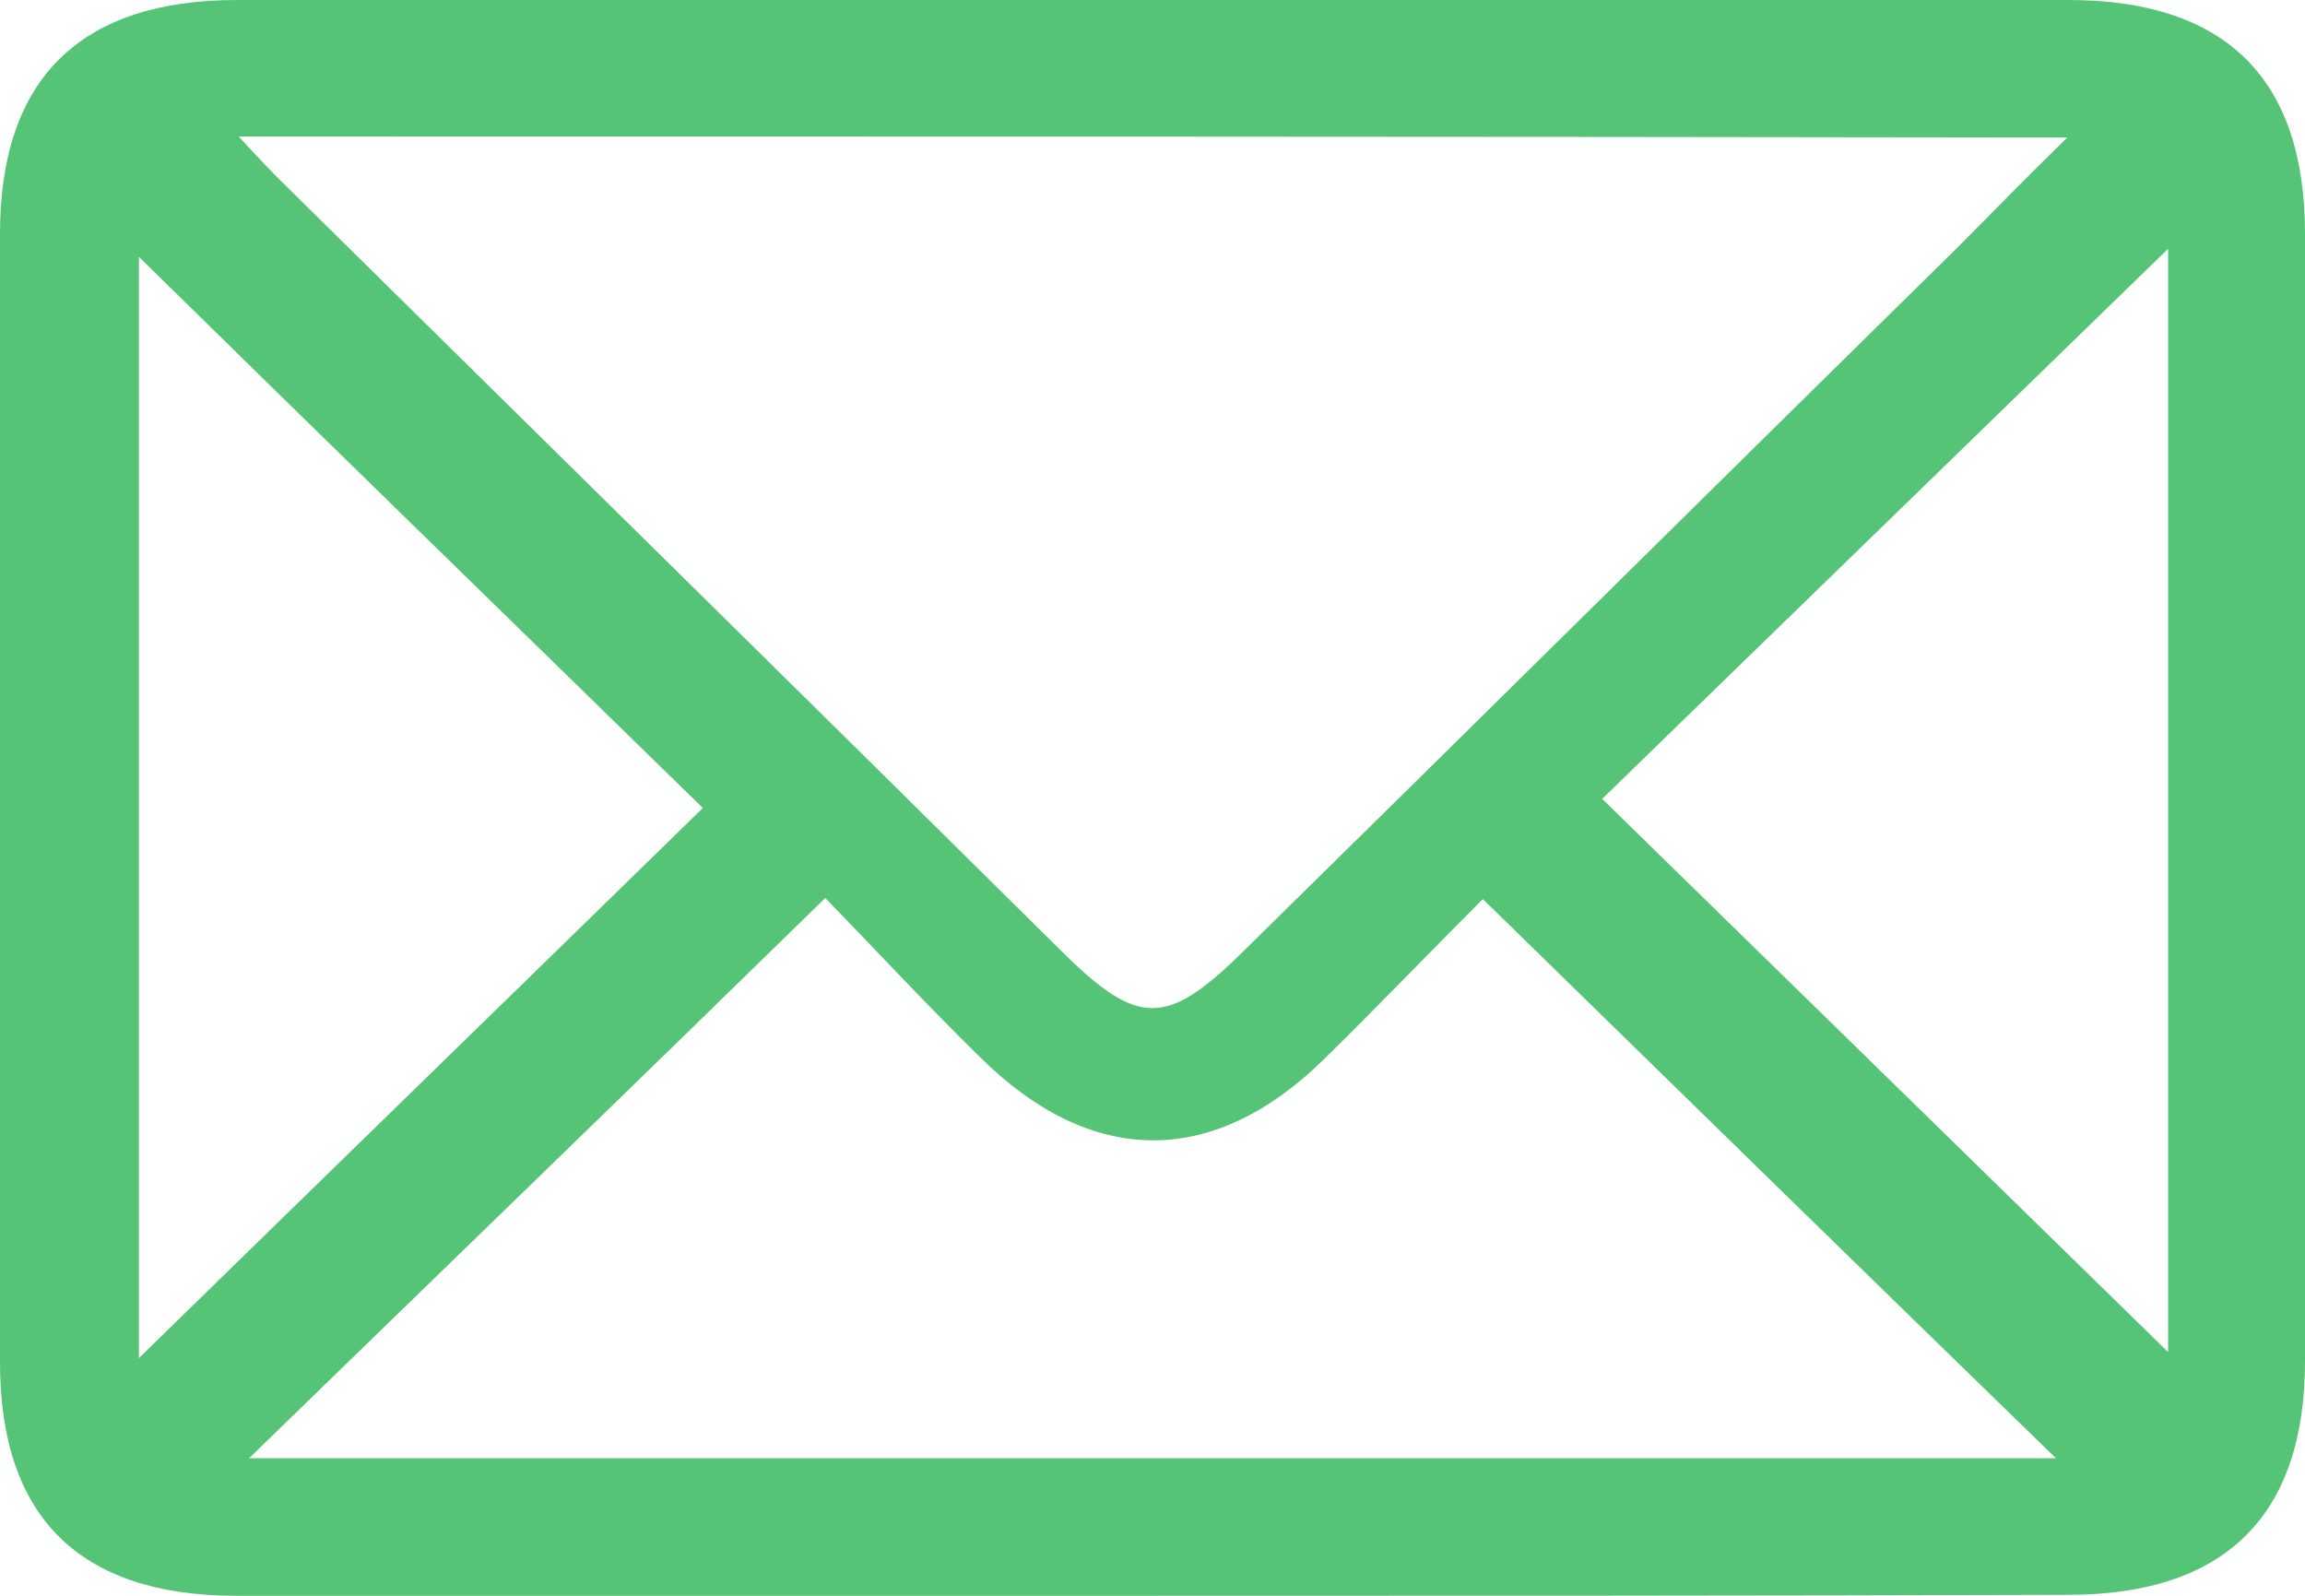 <svg width="26" height="18" viewBox="0 0 26 18" fill="none" xmlns="http://www.w3.org/2000/svg">
<path d="M12.942 18C9.518 18 6.094 18 2.67 18C0.894 18 0 17.11 0 15.365C0 11.122 0 6.878 0 2.635C0 0.89 0.905 0 2.67 0C9.553 0 16.436 0 23.33 0C25.106 0 26 0.89 26 2.635C26 6.878 26 11.11 26 15.354C26 17.099 25.095 17.989 23.33 17.989C19.871 18 16.401 18 12.942 18ZM2.693 1.54C2.913 1.779 3.053 1.928 3.204 2.076C6.14 4.973 9.077 7.859 12.002 10.757C12.838 11.578 13.162 11.578 14.01 10.745C16.703 8.099 19.384 5.441 22.077 2.795C22.46 2.407 22.843 2.019 23.319 1.551C16.401 1.54 9.634 1.54 2.693 1.54ZM2.809 16.449C9.611 16.449 16.401 16.449 23.191 16.449C21.032 14.35 18.908 12.274 16.726 10.141C16.157 10.711 15.565 11.327 14.95 11.932C13.696 13.175 12.315 13.175 11.05 11.92C10.423 11.304 9.831 10.665 9.309 10.129C7.092 12.297 4.956 14.361 2.809 16.449ZM7.928 9.114C5.746 6.981 3.598 4.894 1.567 2.897C1.567 6.924 1.567 11.122 1.567 15.319C3.726 13.209 5.862 11.133 7.928 9.114ZM24.456 2.806C22.332 4.871 20.185 6.958 18.072 9.011C20.185 11.076 22.332 13.175 24.456 15.251C24.456 11.099 24.456 6.901 24.456 2.806Z" fill="#55C477"/>
</svg>
